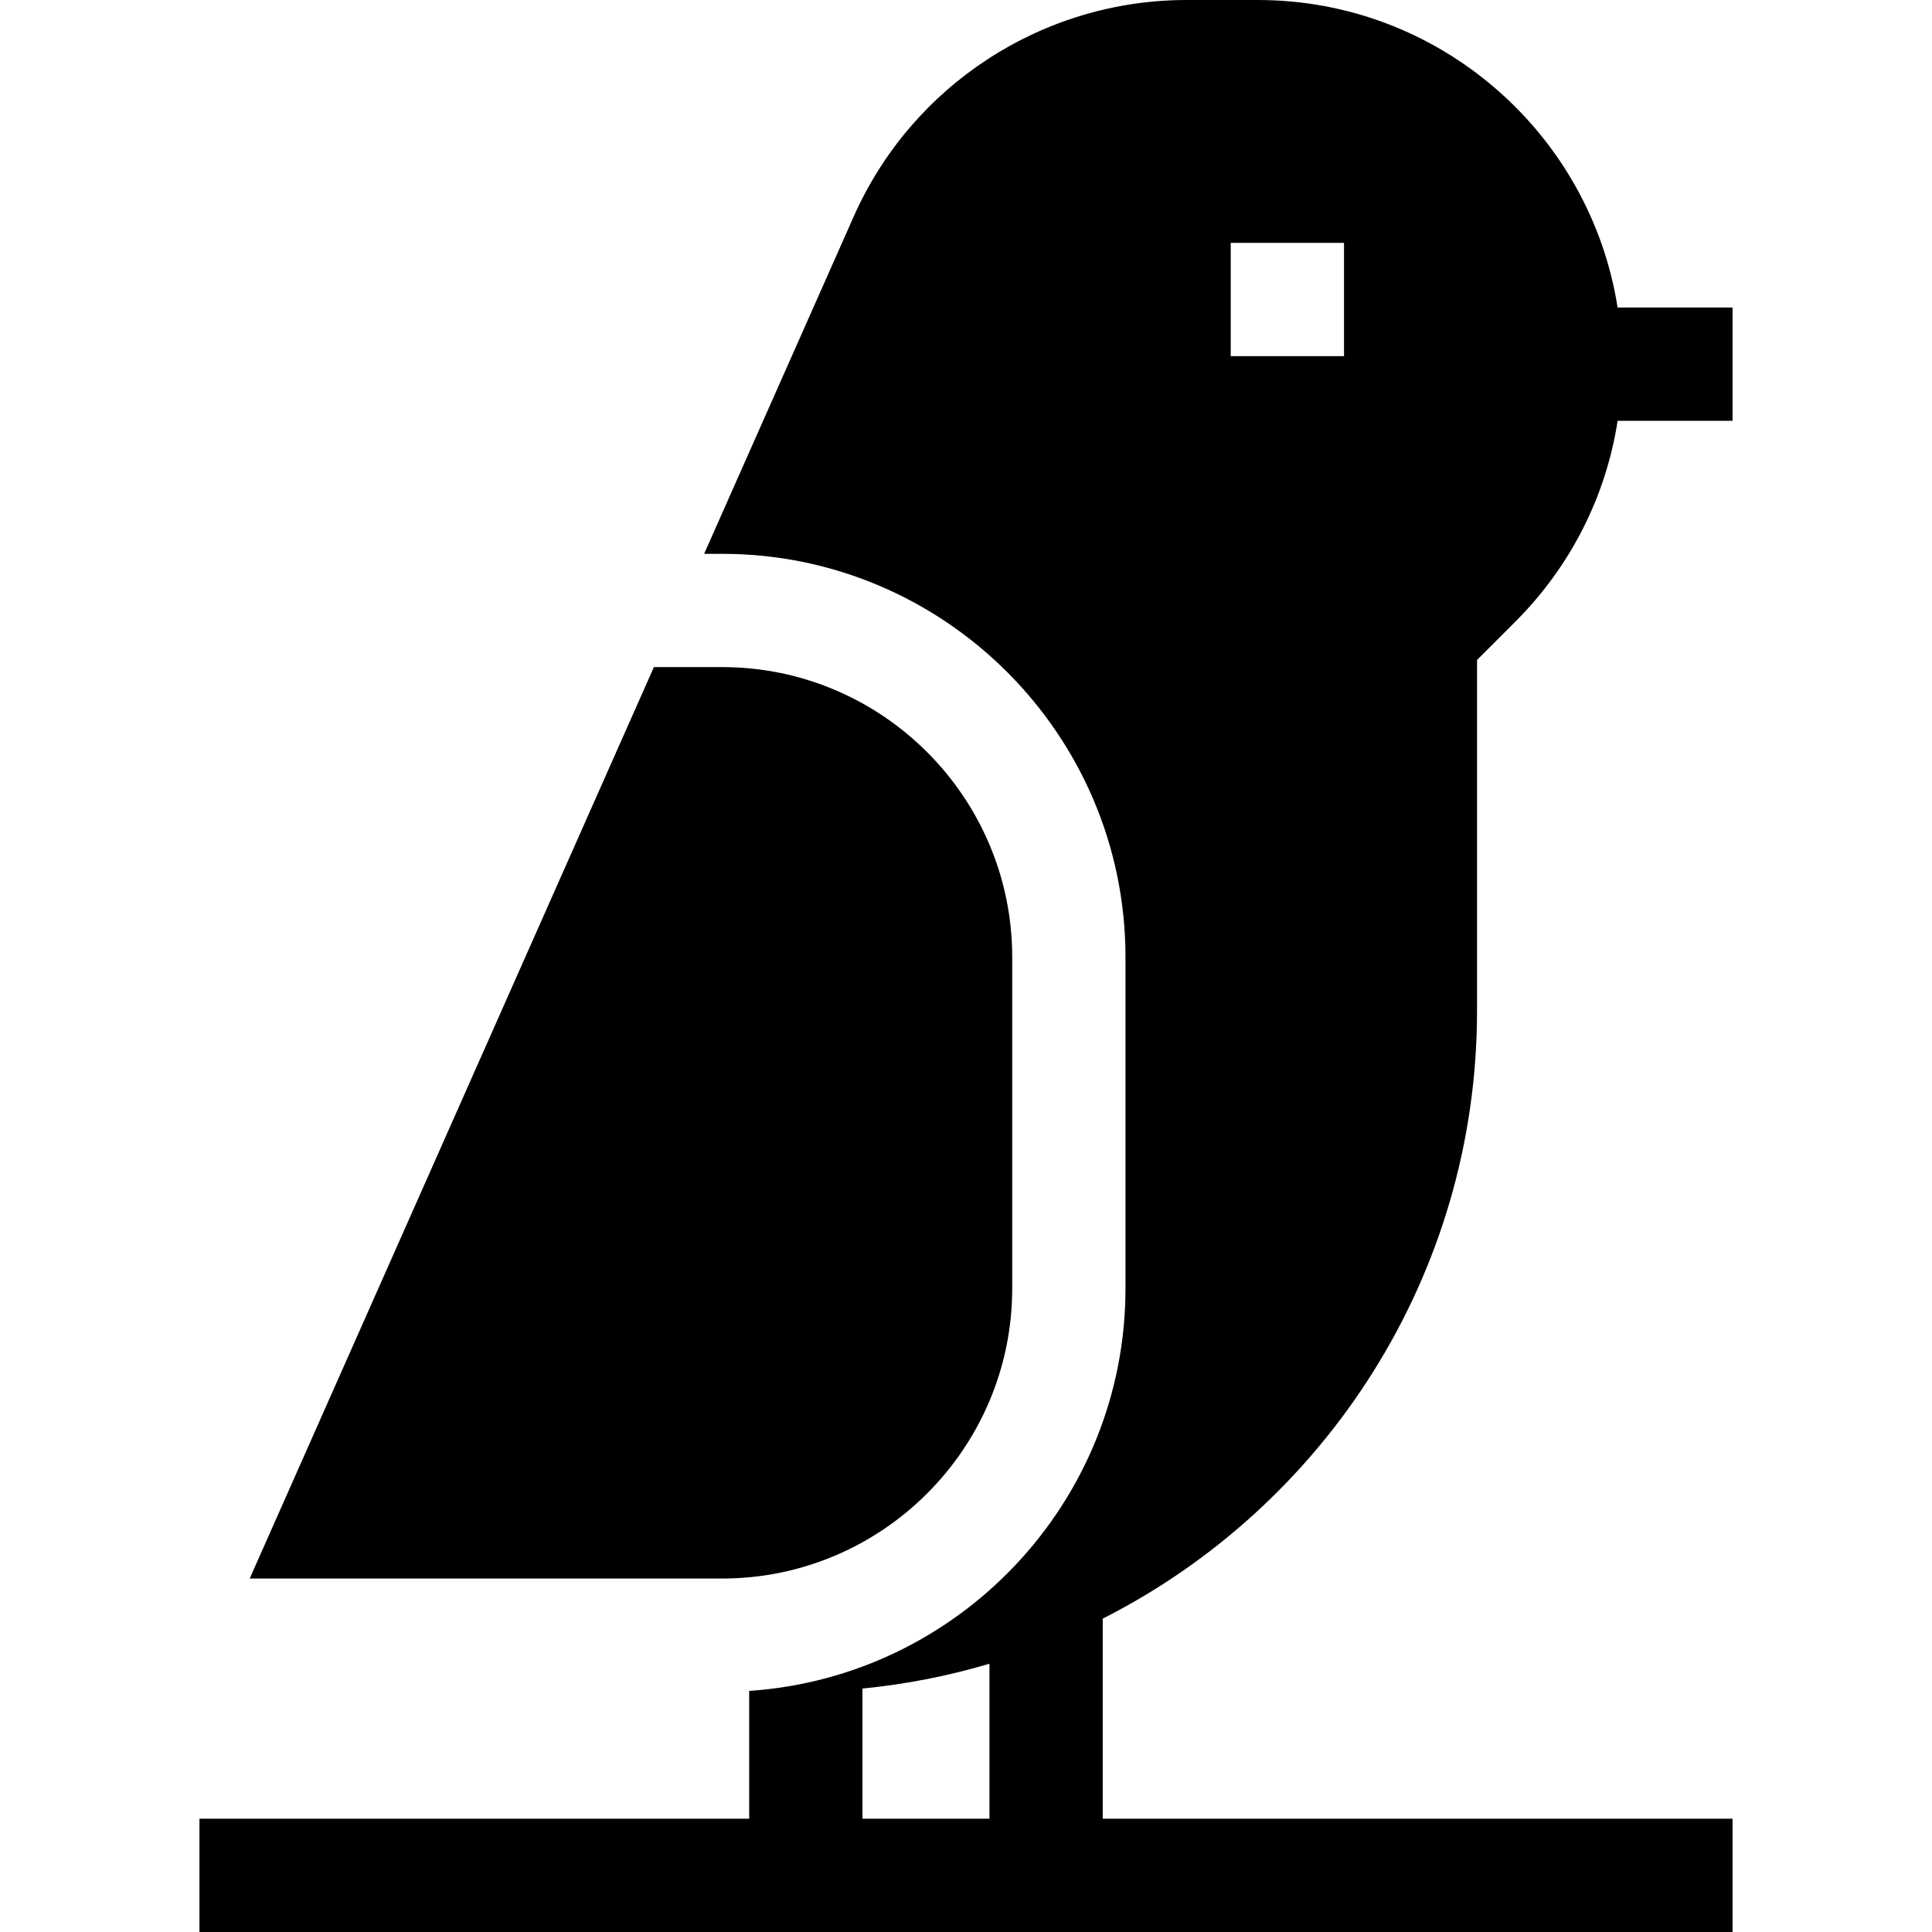 <svg id="Layer_1" enable-background="new 0 0 511.693 511.693" height="512" viewBox="0 0 511.693 511.693" width="512" xmlns="http://www.w3.org/2000/svg"><path d="m268.088 341.235v-87.715c0-42.37-34.471-76.841-76.841-76.841h-18.061l-107.054 241.398h125.114c42.371 0 76.842-34.471 76.842-76.842z"/><path d="m198.421 481.693h-145.595v30h406.041v-30h-166.807v-52.994c58.762-29.78 99.135-90.781 99.135-161.041v-92.864l10.147-10.148c14.631-14.631 23.976-33.135 27.091-53.198h30.434v-30h-30.444c-7.227-46.084-47.199-81.448-95.279-81.448h-18.872c-38.11 0-72.717 22.511-88.167 57.348l-39.615 89.332h4.757c58.913 0 106.841 47.929 106.841 106.841v87.715c0 56.502-44.087 102.891-99.667 106.595zm127.542-417.366h30.001v30h-30.001zm-63.903 417.366h-33.638v-34.48c11.565-1.128 22.811-3.357 33.638-6.573z"/></svg>